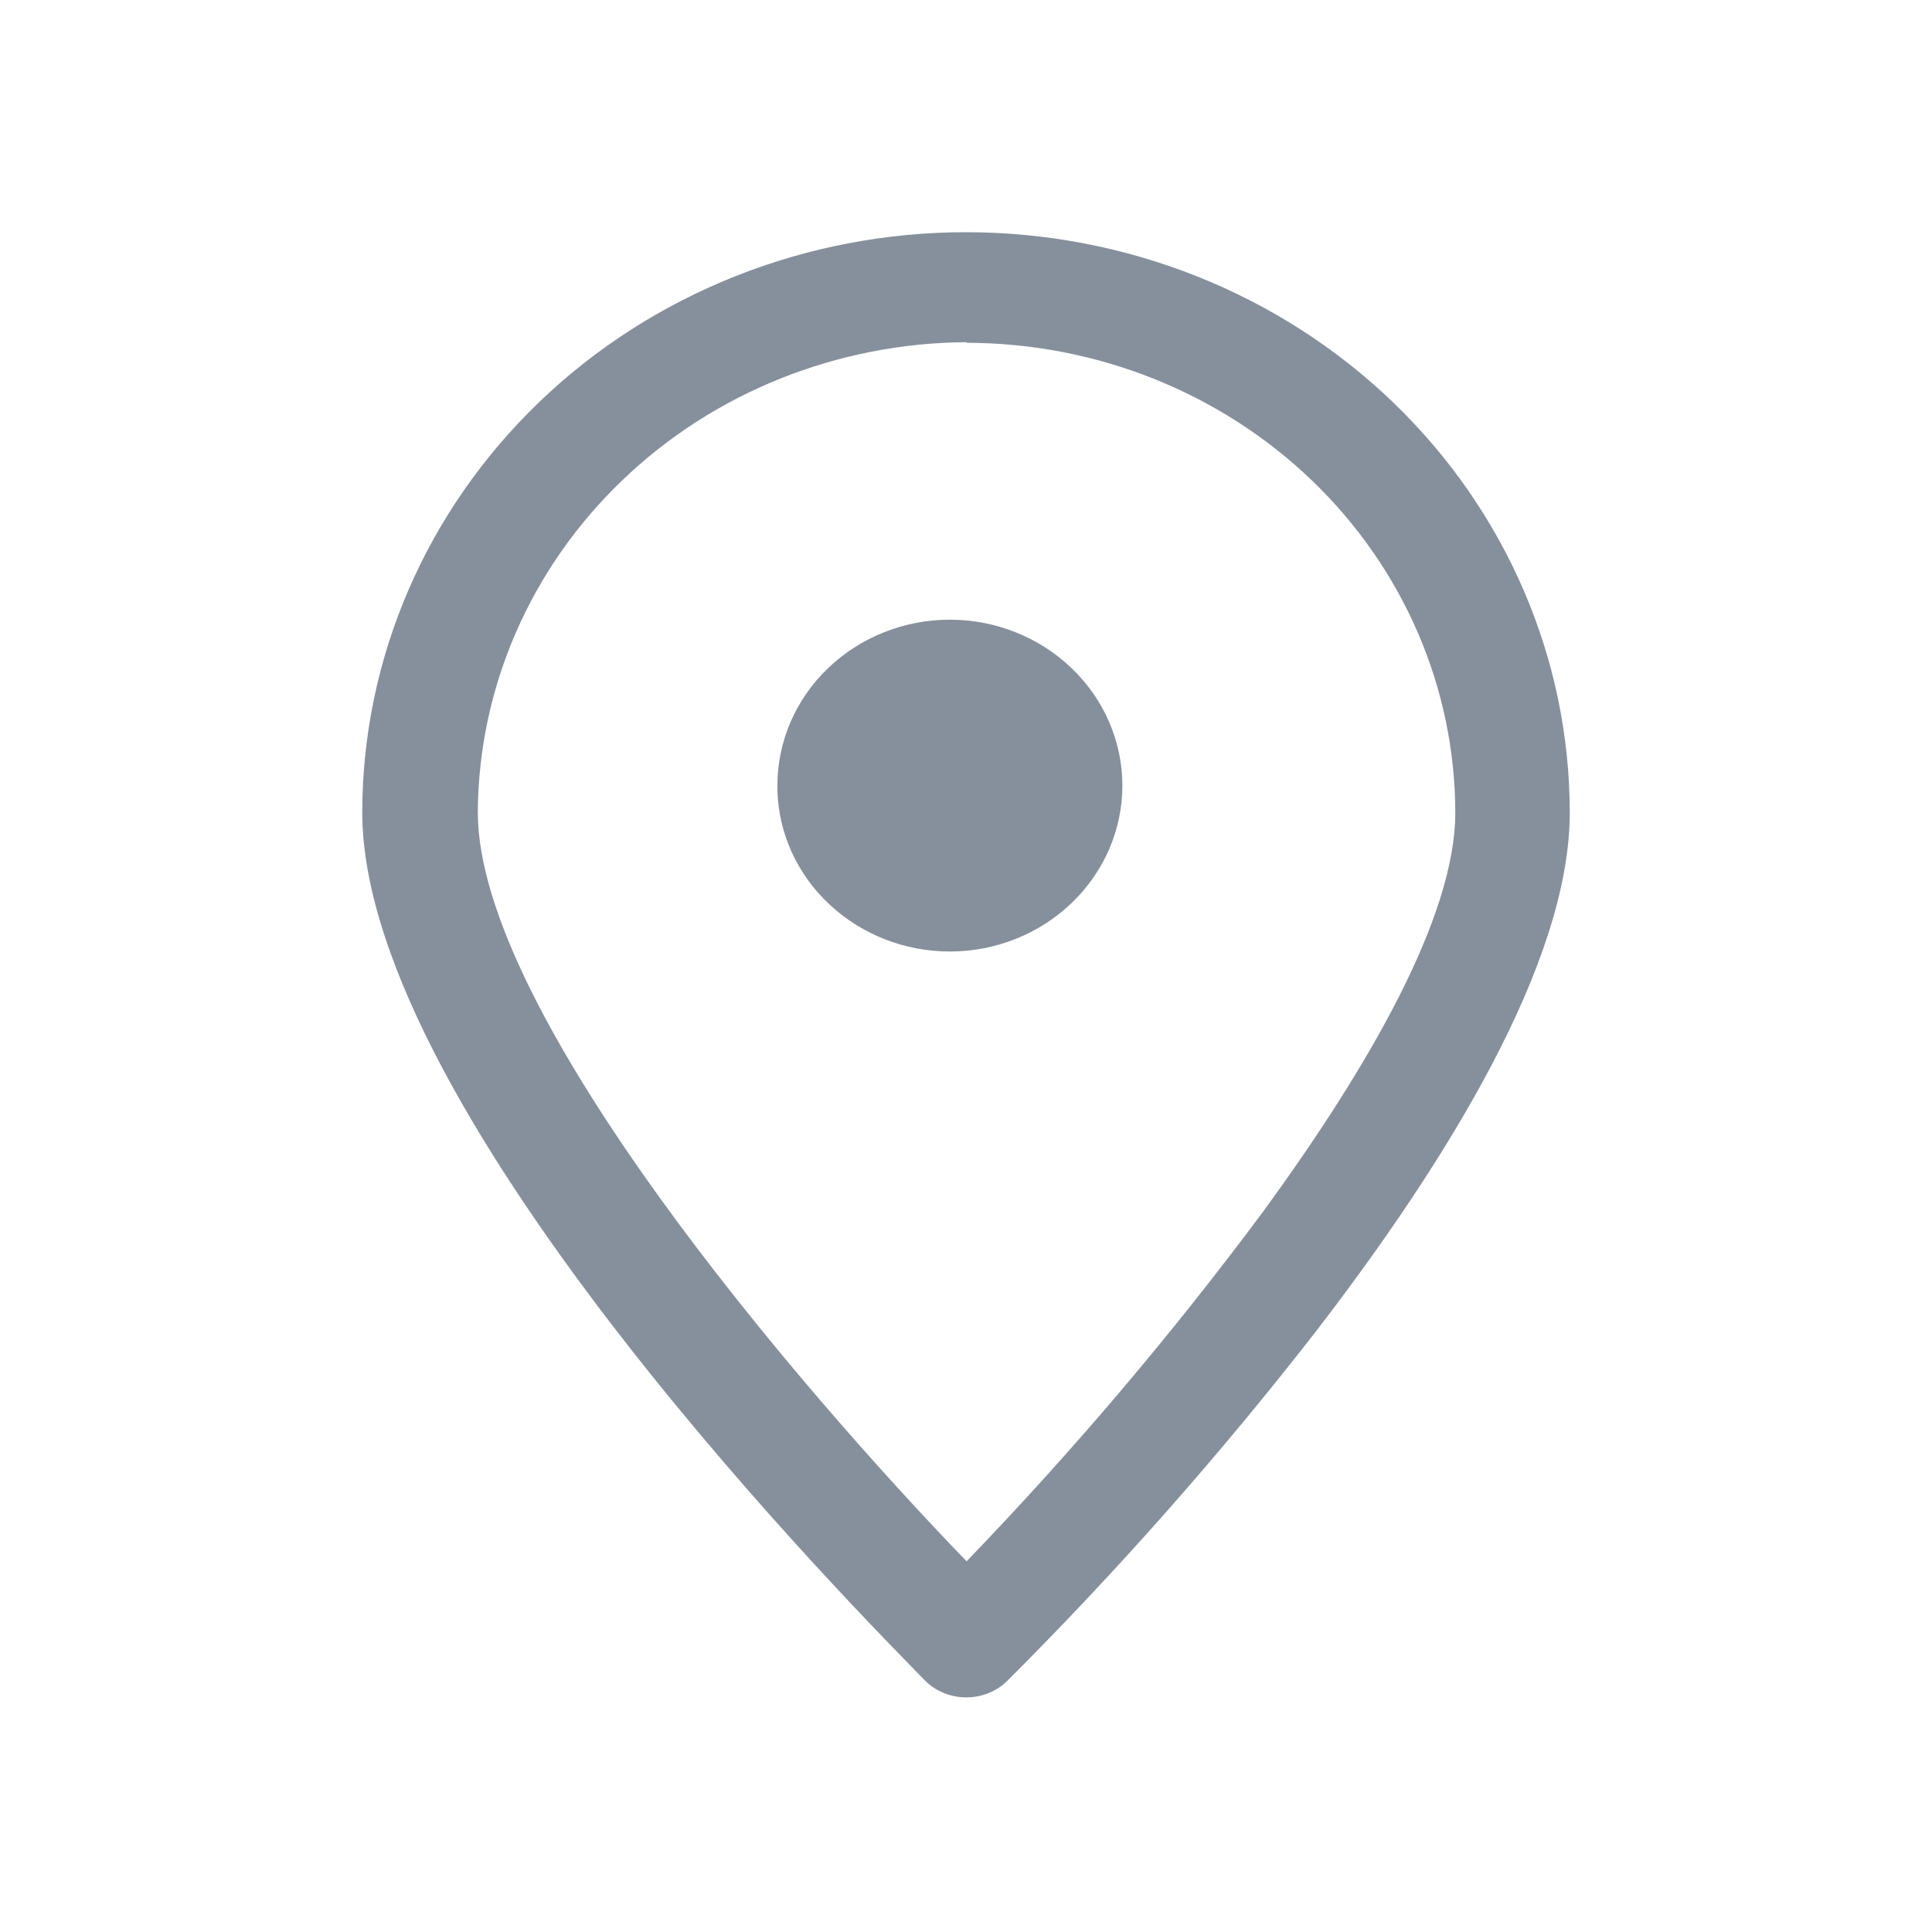 <svg width="16" height="16" viewBox="0 0 16 16" fill="none" xmlns="http://www.w3.org/2000/svg">
<rect width="16" height="16" fill="white"/>
<path d="M7.662 13.919C7.706 13.963 7.759 13.998 7.818 14.021C7.876 14.045 7.939 14.057 8.002 14.057C8.066 14.057 8.129 14.045 8.187 14.021C8.246 13.998 8.299 13.963 8.343 13.919C9.255 13.008 10.107 12.043 10.895 11.03C11.981 9.62 13 7.971 13 6.731C13 5.455 12.473 4.233 11.536 3.331C10.598 2.429 9.326 1.923 8 1.923C6.674 1.923 5.402 2.429 4.464 3.331C3.527 4.233 3 5.455 3 6.731C3.005 9.244 7.186 13.429 7.662 13.919ZM8.005 2.839C9.078 2.84 10.107 3.25 10.866 3.98C11.624 4.709 12.051 5.699 12.052 6.731C12.052 7.591 11.338 8.832 10.462 10.032C9.708 11.047 8.887 12.015 8.005 12.93C6.619 11.497 3.957 8.393 3.957 6.726C3.963 5.696 4.392 4.709 5.15 3.981C5.907 3.252 6.933 2.84 8.005 2.834V2.839Z" fill="#86909C"/>
<path d="M7.866 7.88C8.245 7.88 8.608 7.735 8.876 7.477C9.144 7.22 9.295 6.87 9.295 6.506C9.295 6.142 9.144 5.792 8.876 5.535C8.608 5.277 8.245 5.132 7.866 5.132C7.487 5.132 7.124 5.277 6.856 5.535C6.588 5.792 6.438 6.142 6.438 6.506V6.543C6.447 6.901 6.602 7.241 6.869 7.49C7.136 7.74 7.494 7.88 7.866 7.88Z" fill="#86909C"/>
</svg>
